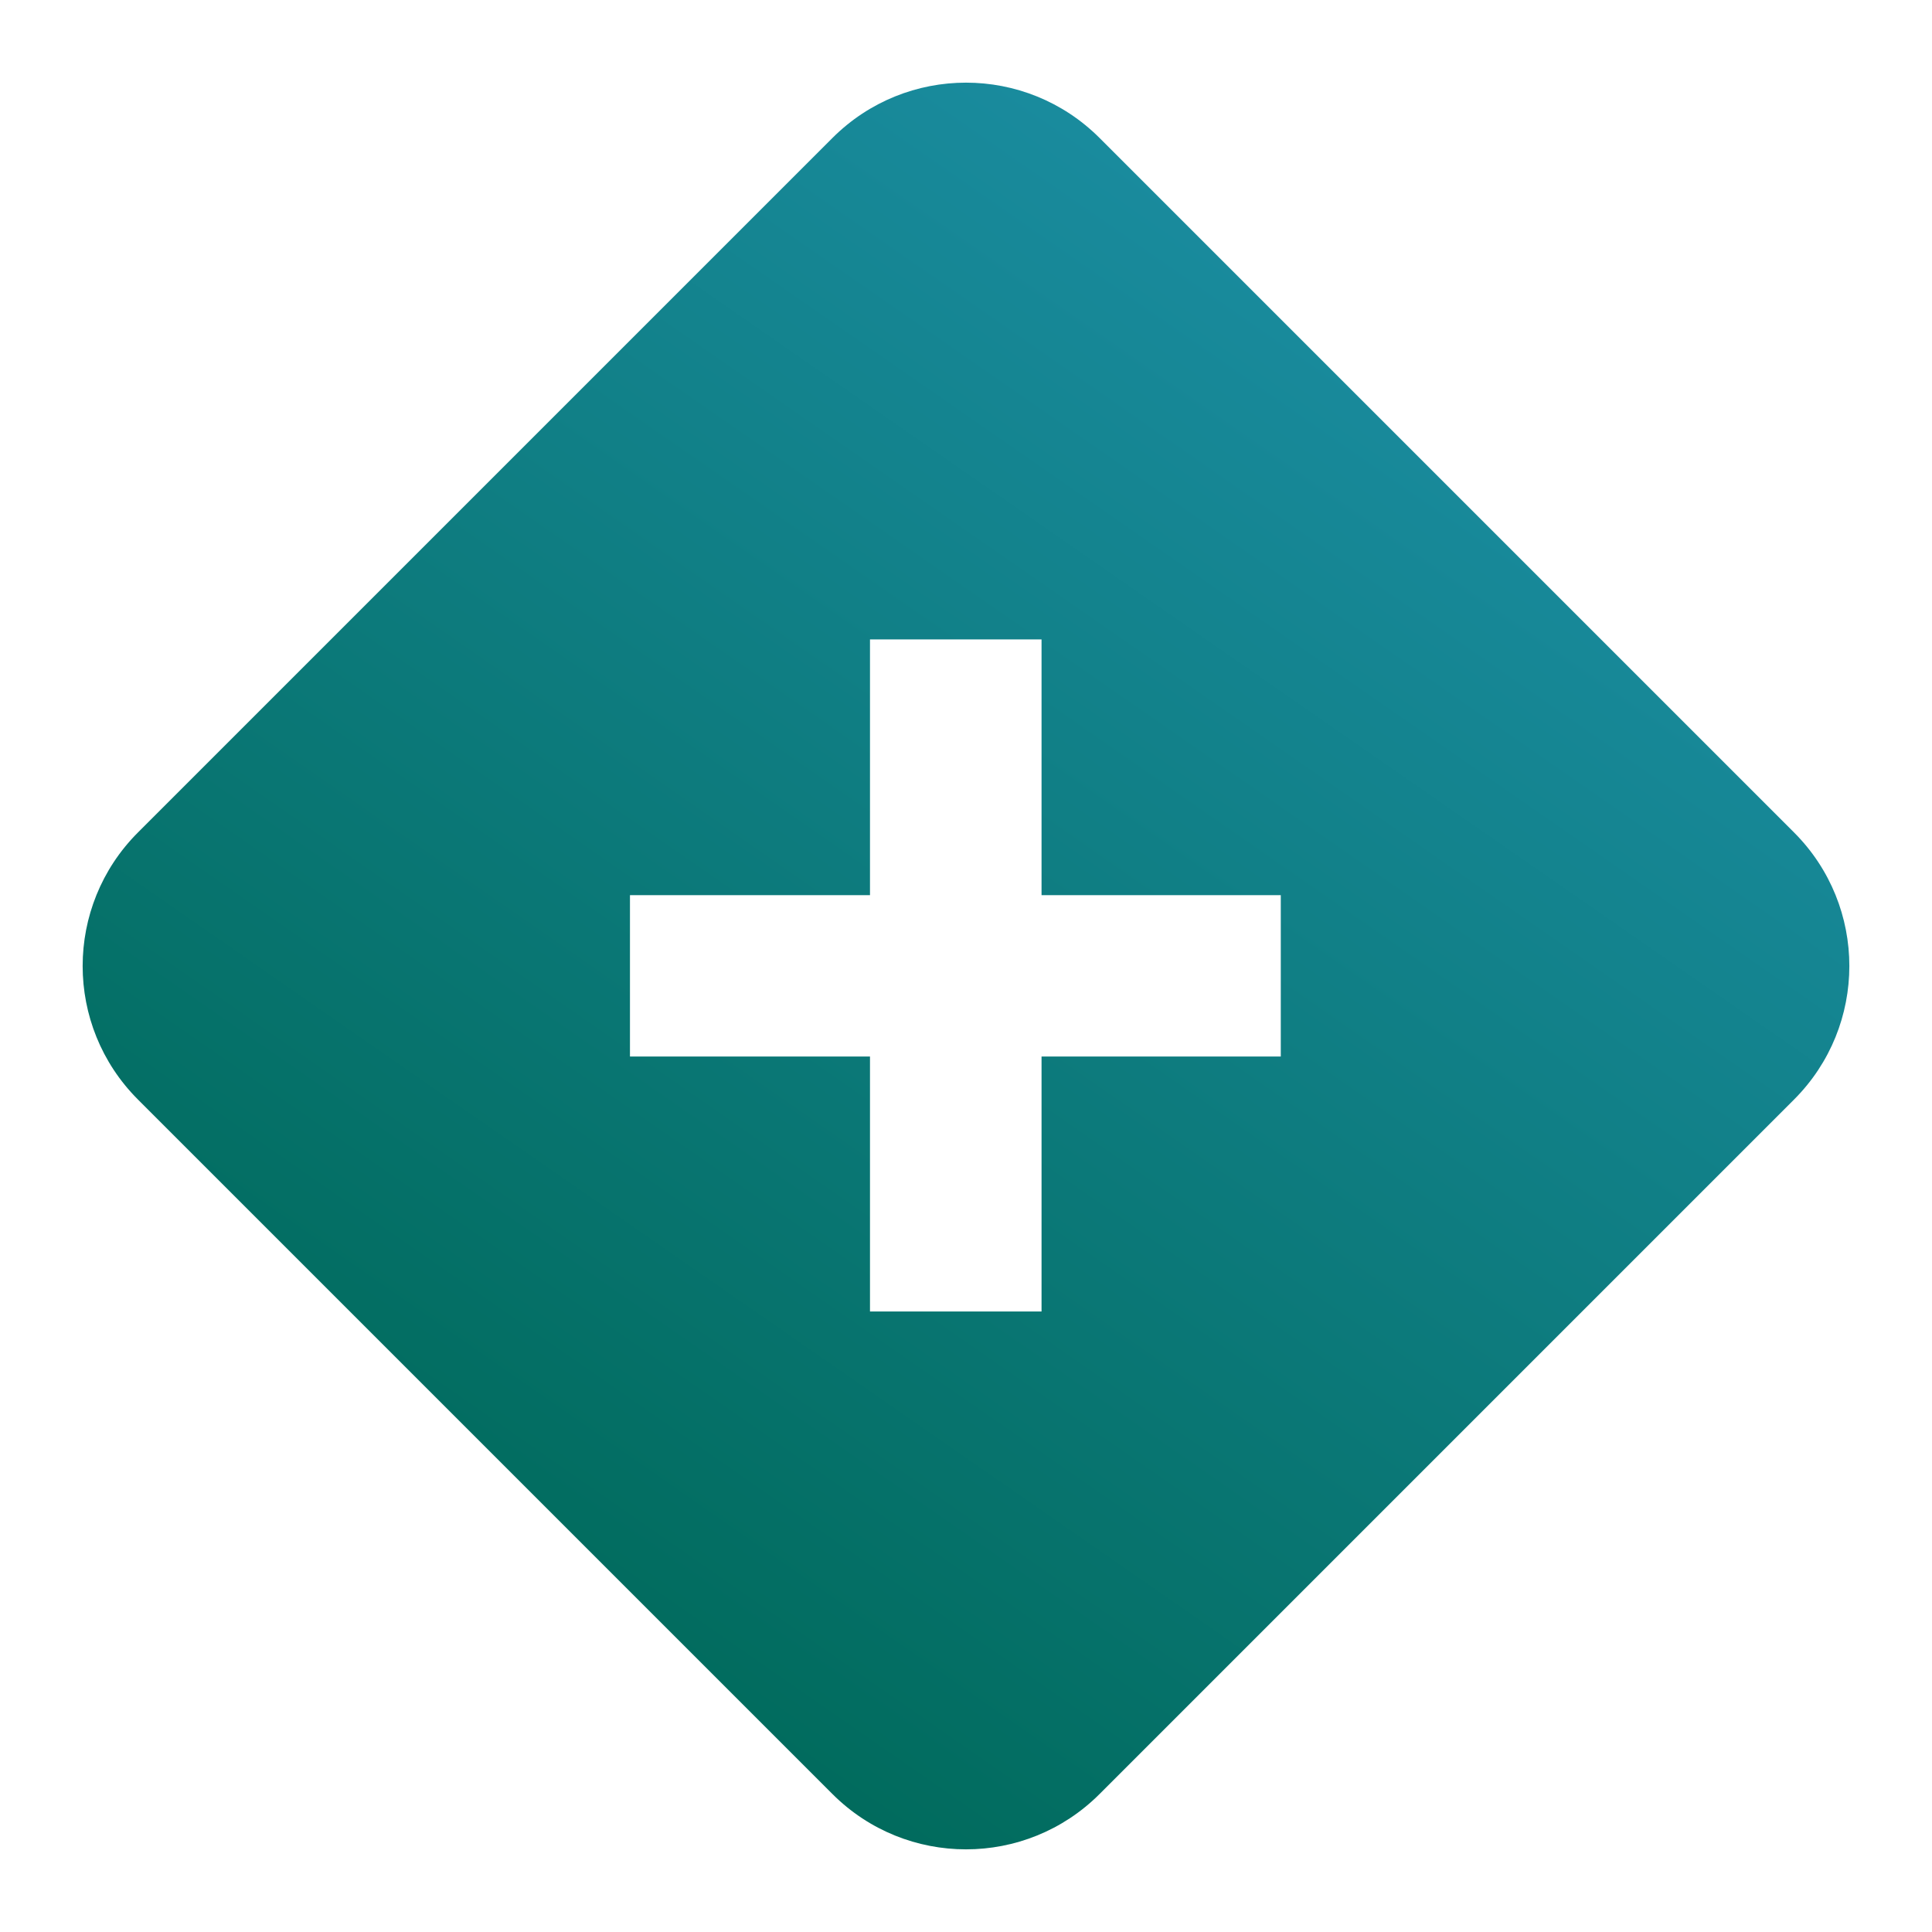<svg width="187" height="187" viewBox="0 0 187 187" fill="none" xmlns="http://www.w3.org/2000/svg">
<g filter="url(#filter0_d_170_16)">
<path fill-rule="evenodd" clip-rule="evenodd" d="M7.354 74.573C0.215 81.713 0.215 93.287 7.354 100.427L74.573 167.646C81.713 174.785 93.287 174.785 100.427 167.646L167.646 100.427C174.785 93.287 174.785 81.713 167.646 74.573L100.427 7.354C93.287 0.215 81.713 0.215 74.573 7.354L7.354 74.573ZM78.207 120.939H94.812V96.26H117.968V80.645H94.812V55.889H78.207V80.645H54.975V96.26H78.207V120.939Z" fill="url(#paint0_linear_170_16)"/>
</g>
<defs>
<filter id="filter0_d_170_16" x="0" y="0" width="187" height="187" filterUnits="userSpaceOnUse" color-interpolation-filters="sRGB">
<feFlood flood-opacity="0" result="BackgroundImageFix"/>
<feColorMatrix in="SourceAlpha" type="matrix" values="0 0 0 0 0 0 0 0 0 0 0 0 0 0 0 0 0 0 127 0" result="hardAlpha"/>
<feOffset dx="6" dy="6"/>
<feGaussianBlur stdDeviation="4"/>
<feComposite in2="hardAlpha" operator="out"/>
<feColorMatrix type="matrix" values="0 0 0 0 0 0 0 0 0 0 0 0 0 0 0 0 0 0 0.25 0"/>
<feBlend mode="normal" in2="BackgroundImageFix" result="effect1_dropShadow_170_16"/>
<feBlend mode="normal" in="SourceGraphic" in2="effect1_dropShadow_170_16" result="shape"/>
</filter>
<linearGradient id="paint0_linear_170_16" x1="181.5" y1="-38" x2="47.5" y2="155" gradientUnits="userSpaceOnUse">
<stop stop-color="#279DC2"/>
<stop offset="1" stop-color="#006A5B"/>
</linearGradient>
</defs>
</svg>
